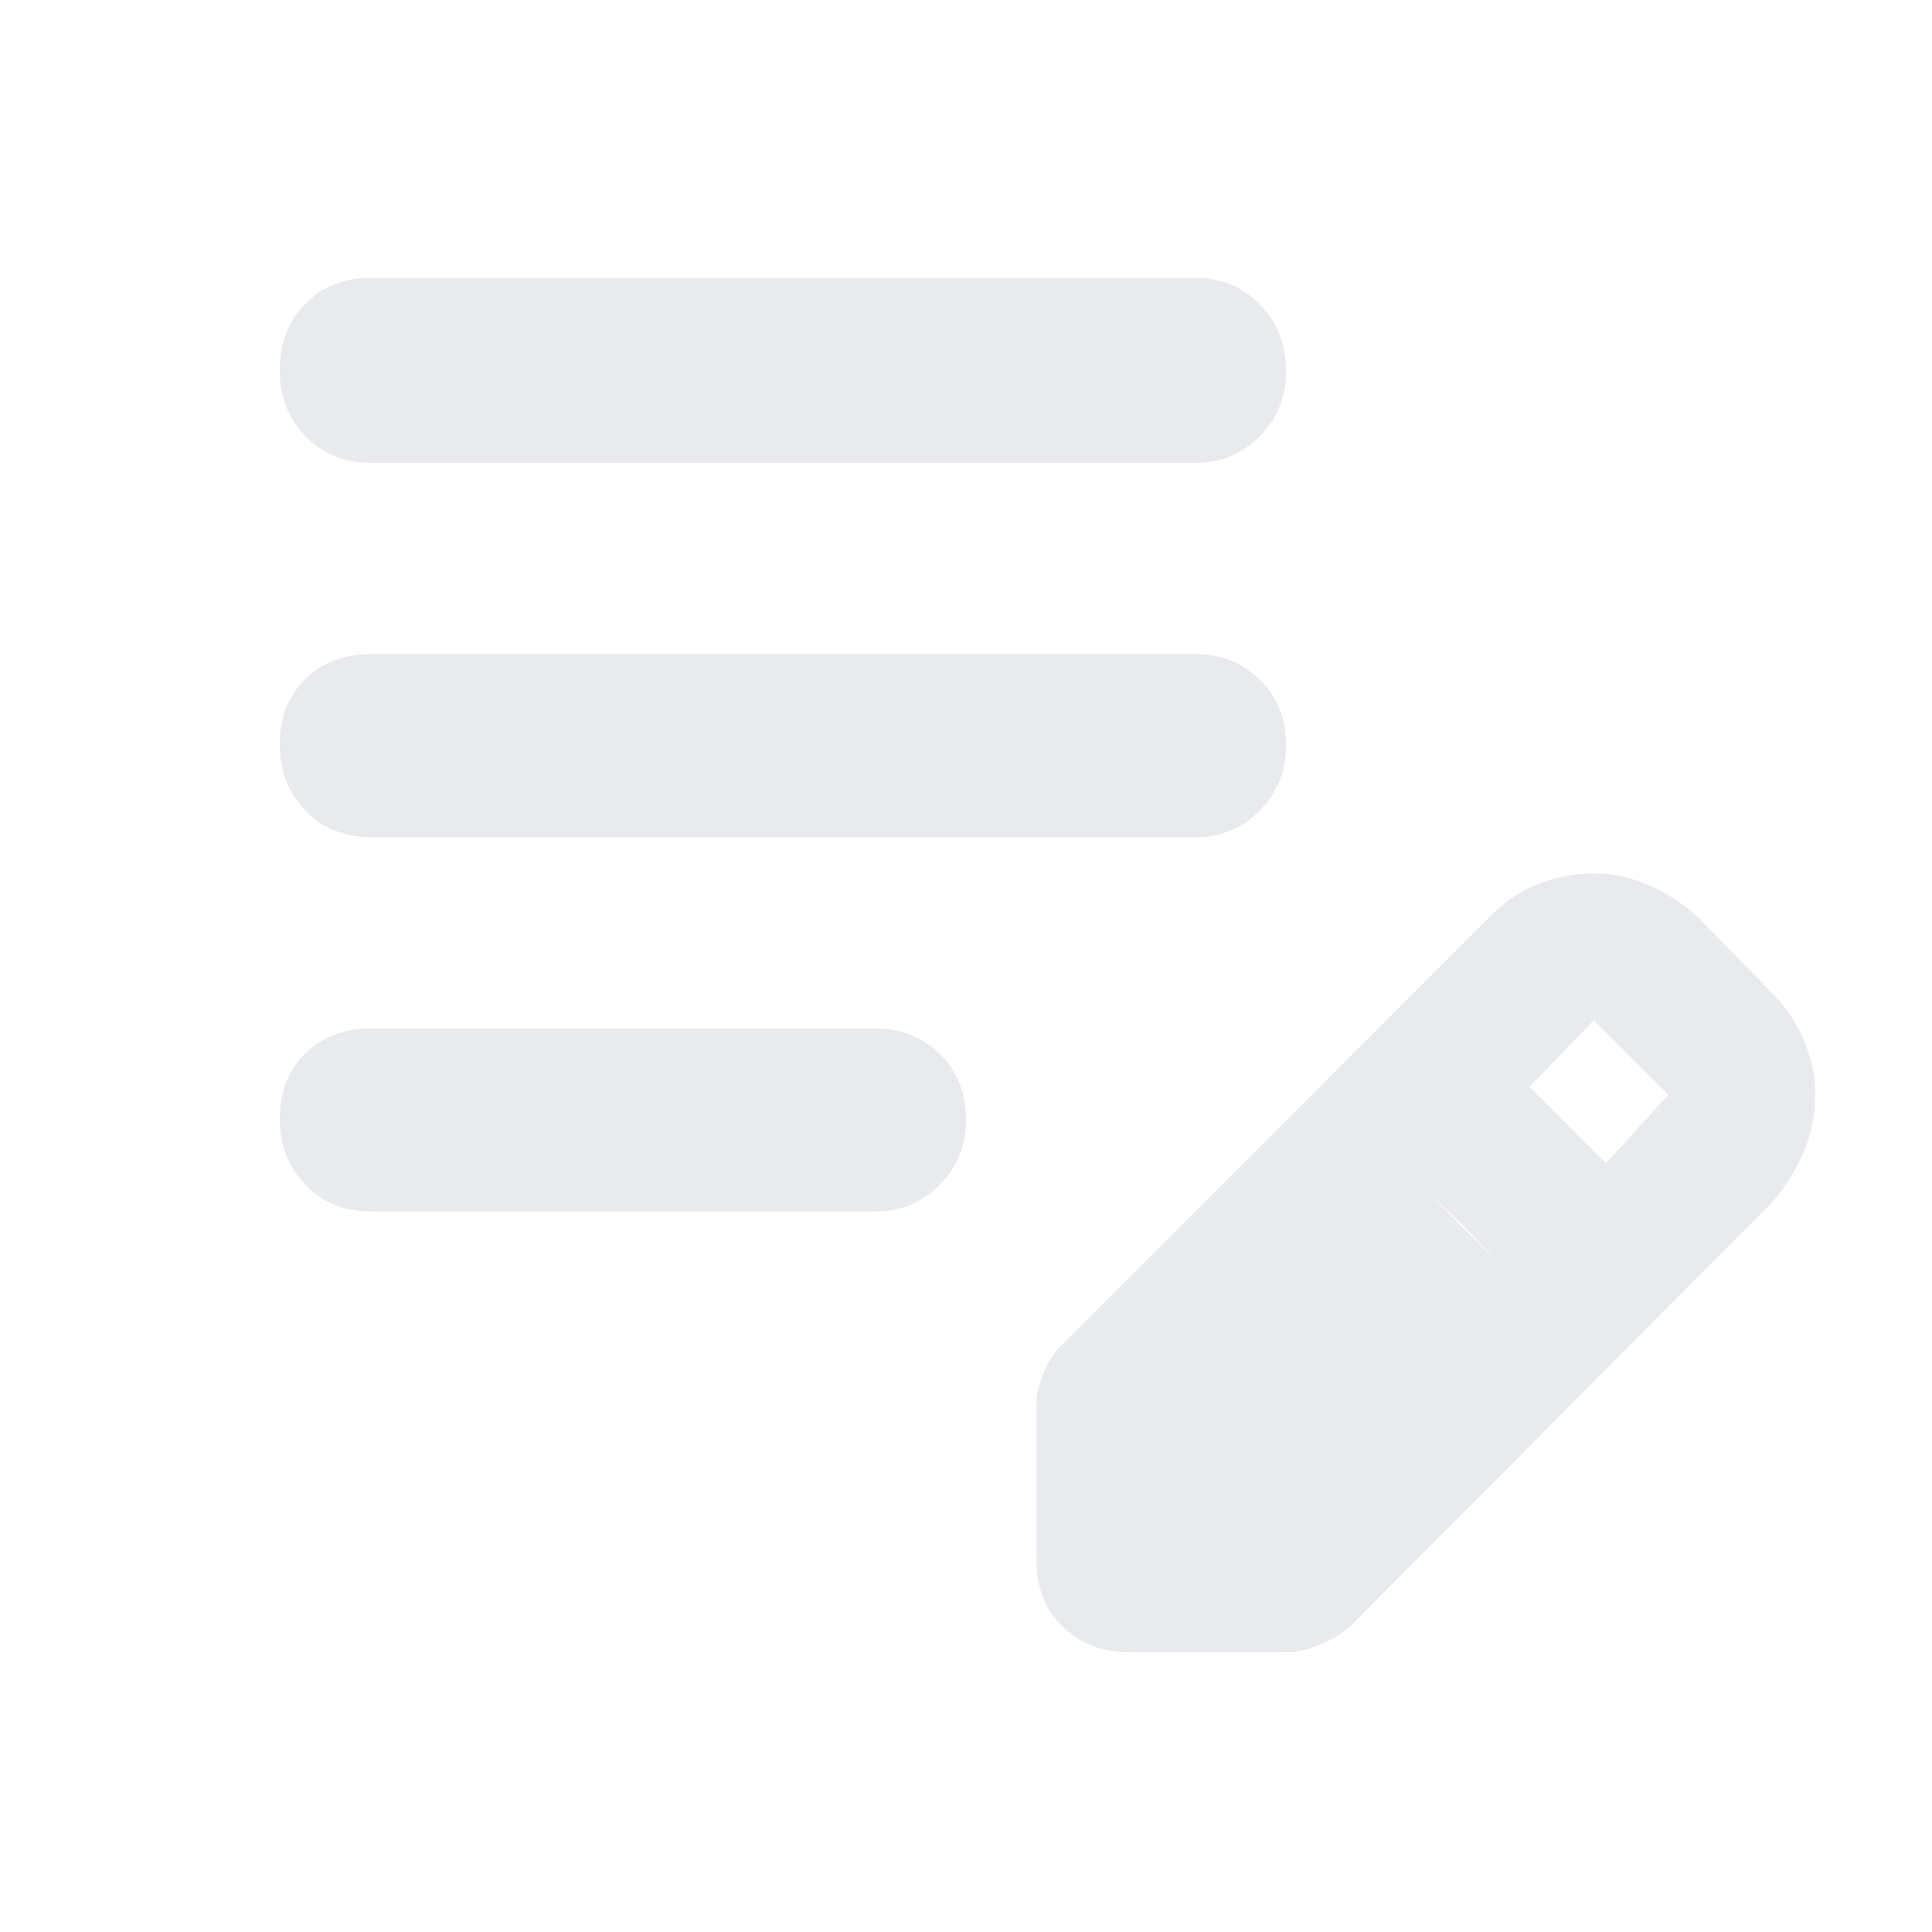 <svg xmlns="http://www.w3.org/2000/svg" height="24px" viewBox="0 -960 960 960" width="24px" fill="#e8eaed"><path d="M185-358q-20.75 0-33.37-13.36Q139-384.72 139-403.86q0-20.14 12.63-32.64Q164.25-449 185-449h250q18.77 0 31.89 12.68Q480-423.65 480-403.51q0 19.14-13.11 32.33Q453.77-358 435-358H185Zm0-186q-20.75 0-33.37-13.36Q139-570.72 139-589.86q0-20.14 12.63-32.64Q164.25-635 185-635h409q18.78 0 31.89 12.68Q639-609.65 639-589.51q0 19.14-13.11 32.33Q612.78-544 594-544H185Zm0-186q-20.75 0-33.37-13.36Q139-756.72 139-775.86 139-796 151.63-809q12.62-13 33.37-13h409q18.78 0 31.89 13.18Q639-795.65 639-775.51q0 19.14-13.11 32.33Q612.78-730 594-730H185Zm330 545v-78q0-6.57 4-15.78 4-9.22 10-14.22l210.61-210.77q10.28-11.06 23.9-16.65 13.62-5.58 28.6-5.58 13.89 0 27.47 6 13.58 6 24.42 16l37 38q10 10 15.5 23.25t5.5 27q0 14.75-6.03 28.67-6.03 13.92-16.05 25.2L670-151q-6 5-14.72 8.5-8.71 3.5-16.28 3.5h-78q-19.75 0-32.87-12.63Q515-164.25 515-185Zm283-197 31-34-37-37-32 33 38 38ZM589-213h38l118-119-18-19-19-18-119 118v38Zm0 0v-38l119-118 37 37-118 119h-38Z"/></svg>